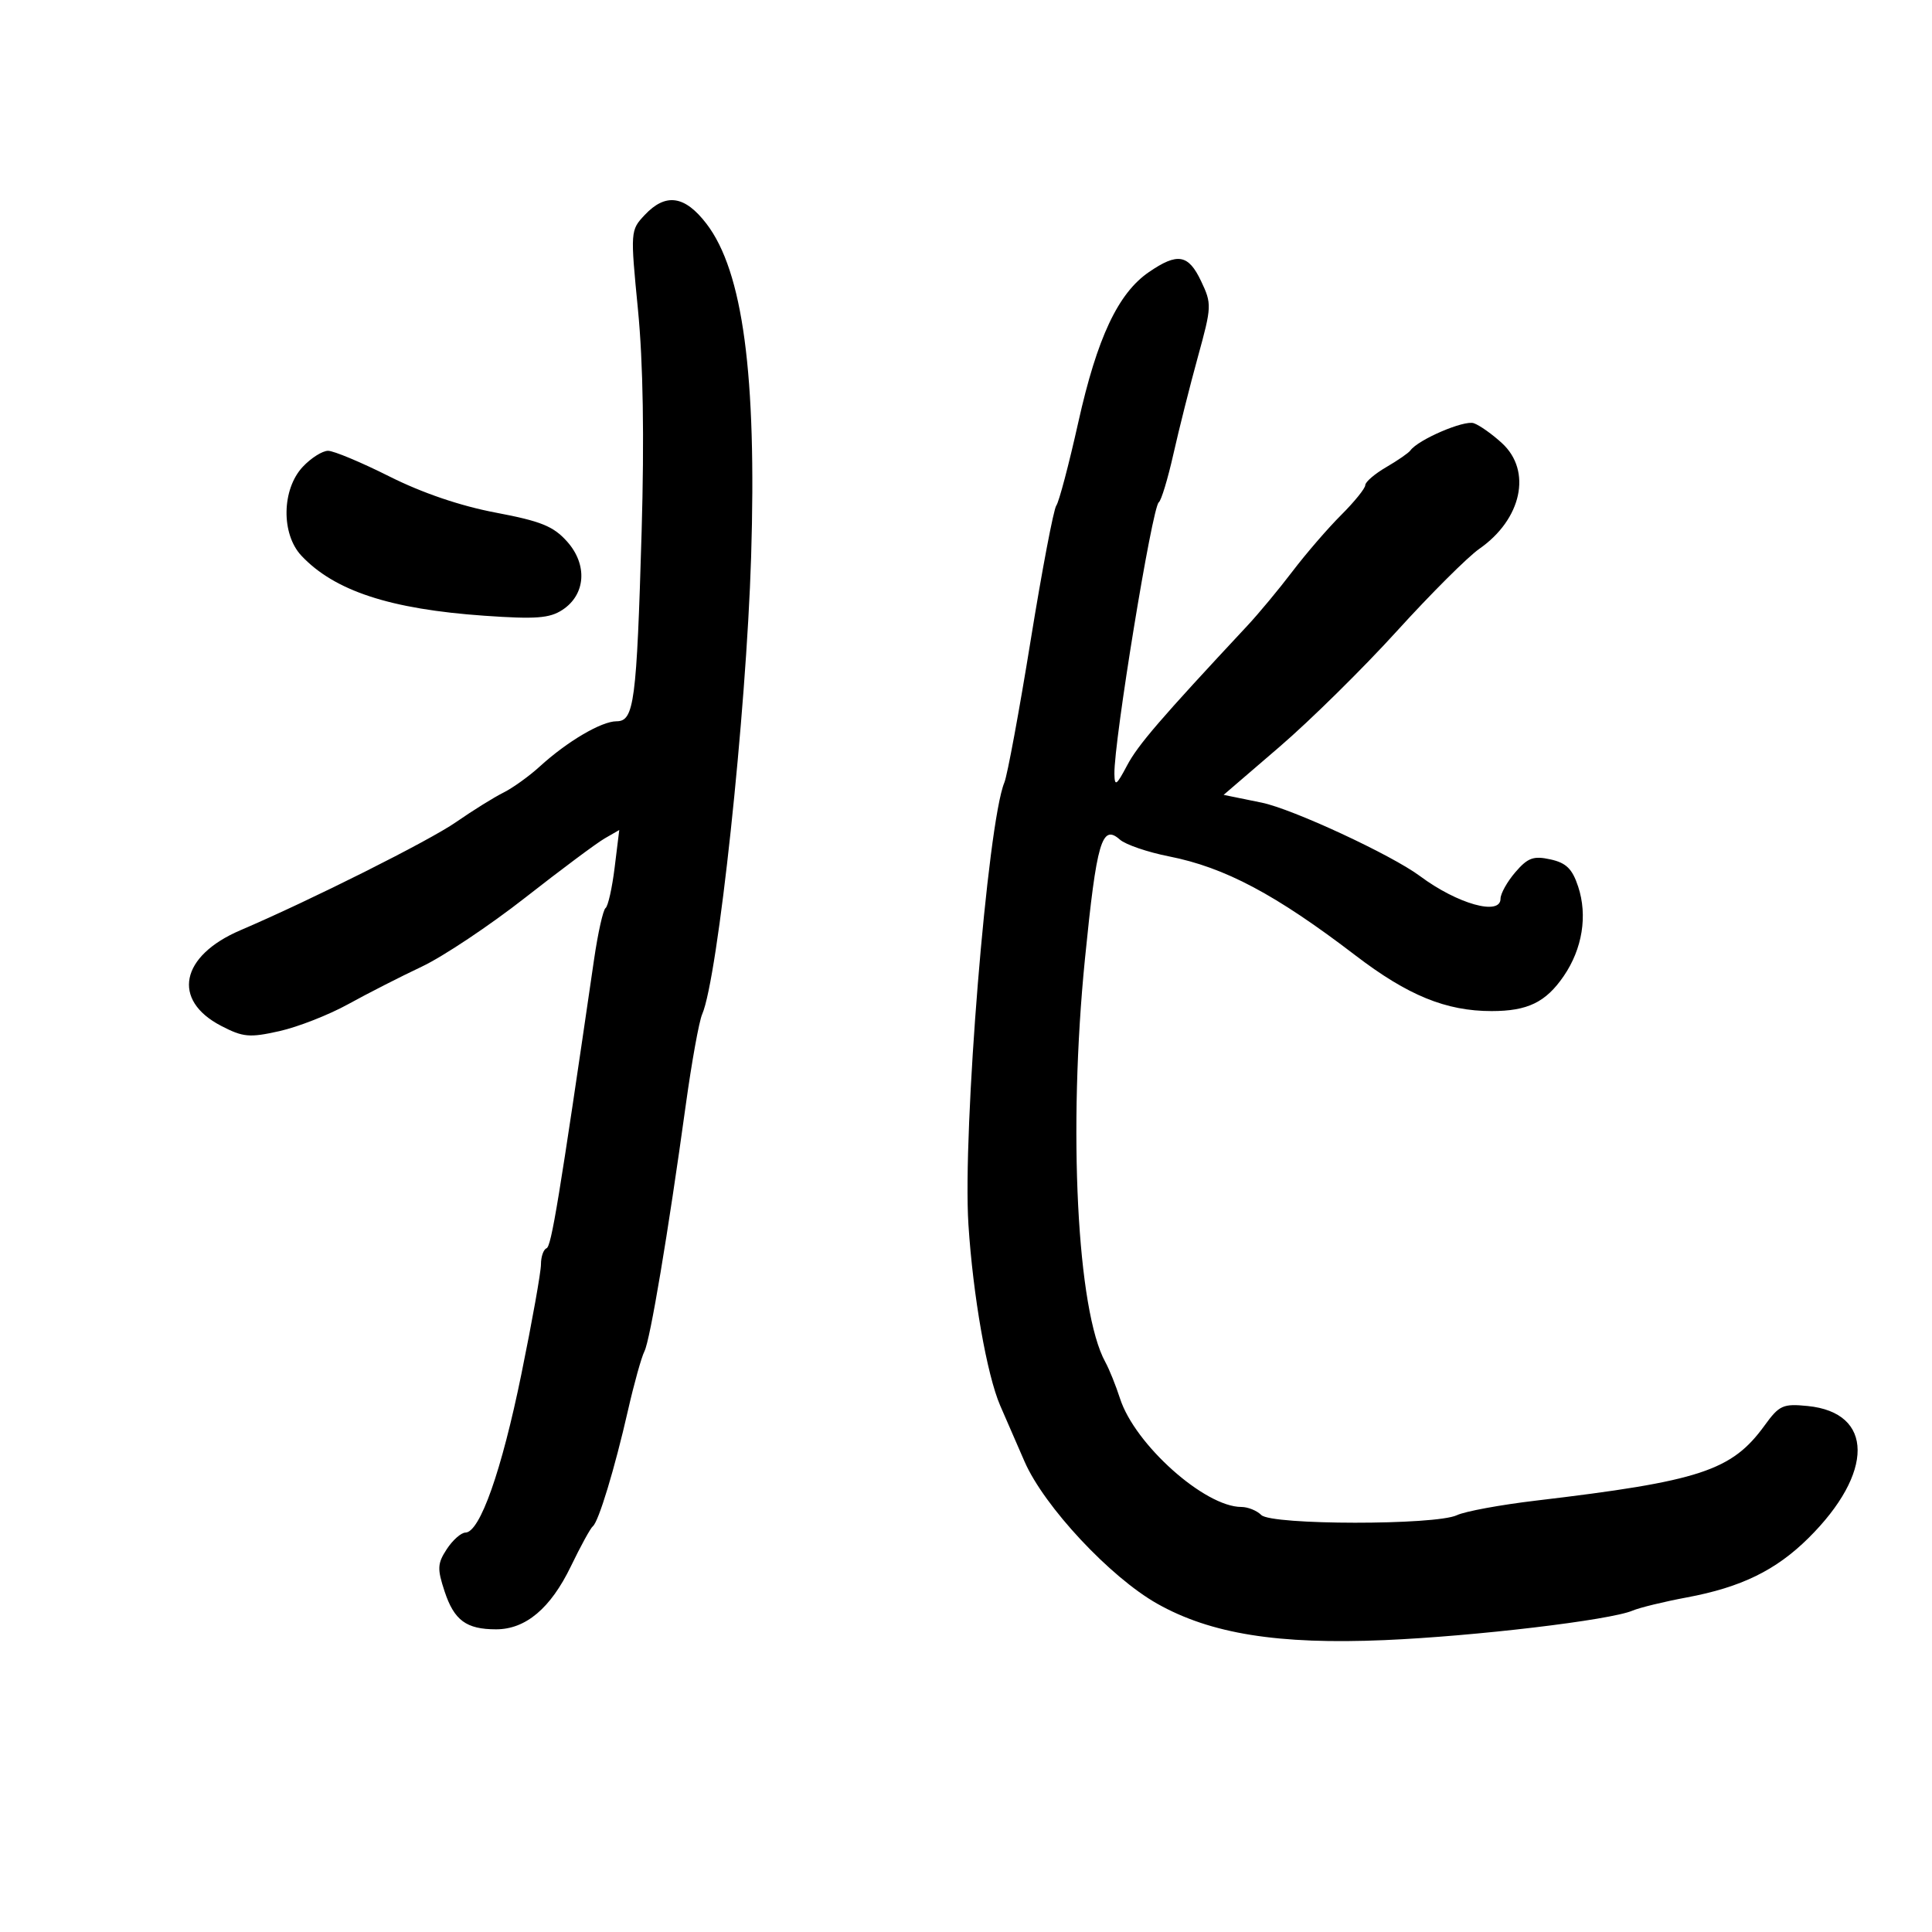 <svg xmlns="http://www.w3.org/2000/svg" width="300" height="300" viewBox="0 0 300 300" version="1.1">
	<path d="M 100.105 33.388 C 97.885 35.751, 97.874 35.905, 99.069 48.138 C 99.863 56.277, 100.056 68.016, 99.633 82.500 C 98.857 109.063, 98.469 112, 95.737 112 C 93.392 112, 88.077 115.129, 83.823 119.014 C 82.170 120.524, 79.621 122.355, 78.159 123.083 C 76.696 123.811, 73.387 125.871, 70.805 127.662 C 66.594 130.582, 48.282 139.764, 37.329 144.449 C 28.008 148.435, 26.629 155.295, 34.343 159.298 C 37.743 161.063, 38.740 161.153, 43.382 160.114 C 46.252 159.472, 51.052 157.592, 54.050 155.937 C 57.047 154.283, 62.200 151.654, 65.500 150.096 C 68.800 148.538, 76.027 143.717, 81.560 139.382 C 87.093 135.047, 92.641 130.911, 93.889 130.192 L 96.158 128.884 95.444 134.692 C 95.051 137.886, 94.416 140.725, 94.032 141 C 93.649 141.275, 92.844 144.875, 92.243 149 C 86.808 186.300, 85.616 193.543, 84.864 193.833 C 84.389 194.017, 84 195.142, 84 196.333 C 83.999 197.525, 82.631 205.196, 80.958 213.380 C 77.885 228.418, 74.522 237.942, 72.273 237.980 C 71.598 237.991, 70.295 239.146, 69.378 240.546 C 67.916 242.777, 67.874 243.588, 69.035 247.107 C 70.522 251.612, 72.406 253, 77.030 253 C 81.624 253, 85.495 249.741, 88.641 243.226 C 90.162 240.077, 91.698 237.275, 92.055 237 C 92.946 236.314, 95.459 228.025, 97.512 219 C 98.450 214.875, 99.600 210.749, 100.067 209.831 C 100.960 208.075, 103.714 191.662, 106.498 171.500 C 107.410 164.900, 108.549 158.600, 109.029 157.500 C 111.478 151.894, 115.875 110.835, 116.633 86.500 C 117.513 58.228, 115.358 42.127, 109.705 34.750 C 106.328 30.343, 103.362 29.922, 100.105 33.388 M 178.395 42.254 C 173.615 45.532, 170.362 52.452, 167.441 65.555 C 165.976 72.125, 164.438 77.950, 164.023 78.500 C 163.608 79.050, 161.811 88.500, 160.030 99.500 C 158.250 110.500, 156.418 120.400, 155.960 121.500 C 153.338 127.794, 149.447 175.659, 150.378 190.156 C 151.084 201.155, 153.242 213.460, 155.304 218.246 C 156.076 220.035, 157.785 223.964, 159.103 226.975 C 162.150 233.936, 172.390 244.900, 179.690 249.020 C 187.987 253.703, 198.484 255.384, 215 254.675 C 229.022 254.074, 250.025 251.576, 253.500 250.098 C 254.600 249.630, 258.388 248.708, 261.918 248.049 C 270.357 246.475, 275.753 243.844, 280.810 238.837 C 291.045 228.703, 290.992 219.349, 280.692 218.324 C 276.856 217.942, 276.287 218.200, 274 221.354 C 268.903 228.381, 263.981 229.998, 238.500 233.015 C 233 233.666, 227.482 234.683, 226.237 235.275 C 222.922 236.853, 197.435 236.831, 195.852 235.250 C 195.163 234.563, 193.772 234, 192.760 234 C 187.074 234, 176.217 224.300, 173.918 217.166 C 173.268 215.150, 172.241 212.600, 171.634 211.500 C 167.246 203.539, 165.824 175.404, 168.470 148.903 C 170.291 130.655, 171.098 127.898, 173.893 130.371 C 174.777 131.152, 178.200 132.324, 181.500 132.975 C 190.197 134.690, 198.077 138.875, 210.501 148.376 C 218.612 154.578, 224.541 157, 231.612 157 C 237.212 157, 240.025 155.636, 242.811 151.571 C 245.711 147.339, 246.545 142.181, 245.058 137.676 C 244.145 134.909, 243.203 133.984, 240.748 133.445 C 238.117 132.867, 237.234 133.189, 235.304 135.433 C 234.037 136.906, 233 138.761, 233 139.556 C 233 142.247, 226.303 140.364, 220.500 136.042 C 216.072 132.744, 200.696 125.608, 195.914 124.633 L 190.003 123.427 198.686 115.964 C 203.462 111.859, 211.660 103.775, 216.904 98 C 222.148 92.225, 227.910 86.475, 229.708 85.221 C 236.291 80.634, 237.911 73.139, 233.250 68.834 C 231.738 67.436, 229.759 66.034, 228.853 65.717 C 227.355 65.194, 220.203 68.267, 219 69.951 C 218.725 70.336, 217.037 71.501, 215.250 72.541 C 213.463 73.581, 212 74.837, 212 75.332 C 212 75.827, 210.313 77.917, 208.250 79.975 C 206.188 82.033, 202.789 85.969, 200.697 88.721 C 198.606 91.473, 195.456 95.266, 193.697 97.150 C 180.136 111.682, 176.688 115.688, 175.007 118.870 C 173.364 121.978, 173.082 122.168, 173.044 120.192 C 172.948 115.180, 178.900 78.742, 179.936 78 C 180.320 77.725, 181.342 74.350, 182.207 70.500 C 183.072 66.650, 184.783 59.857, 186.010 55.404 C 188.163 47.588, 188.180 47.181, 186.506 43.654 C 184.528 39.485, 182.853 39.196, 178.395 42.254 M 47.021 72.478 C 43.743 75.967, 43.633 82.915, 46.801 86.288 C 51.931 91.749, 60.586 94.590, 75.205 95.611 C 83.198 96.169, 85.338 96.009, 87.333 94.701 C 90.945 92.335, 91.270 87.703, 88.076 84.110 C 85.945 81.714, 84.024 80.933, 76.964 79.597 C 71.500 78.564, 65.567 76.546, 60.482 73.991 C 56.113 71.796, 51.820 70, 50.943 70 C 50.066 70, 48.301 71.115, 47.021 72.478" stroke="none" fill="black" fill-rule="evenodd"/>
</svg>